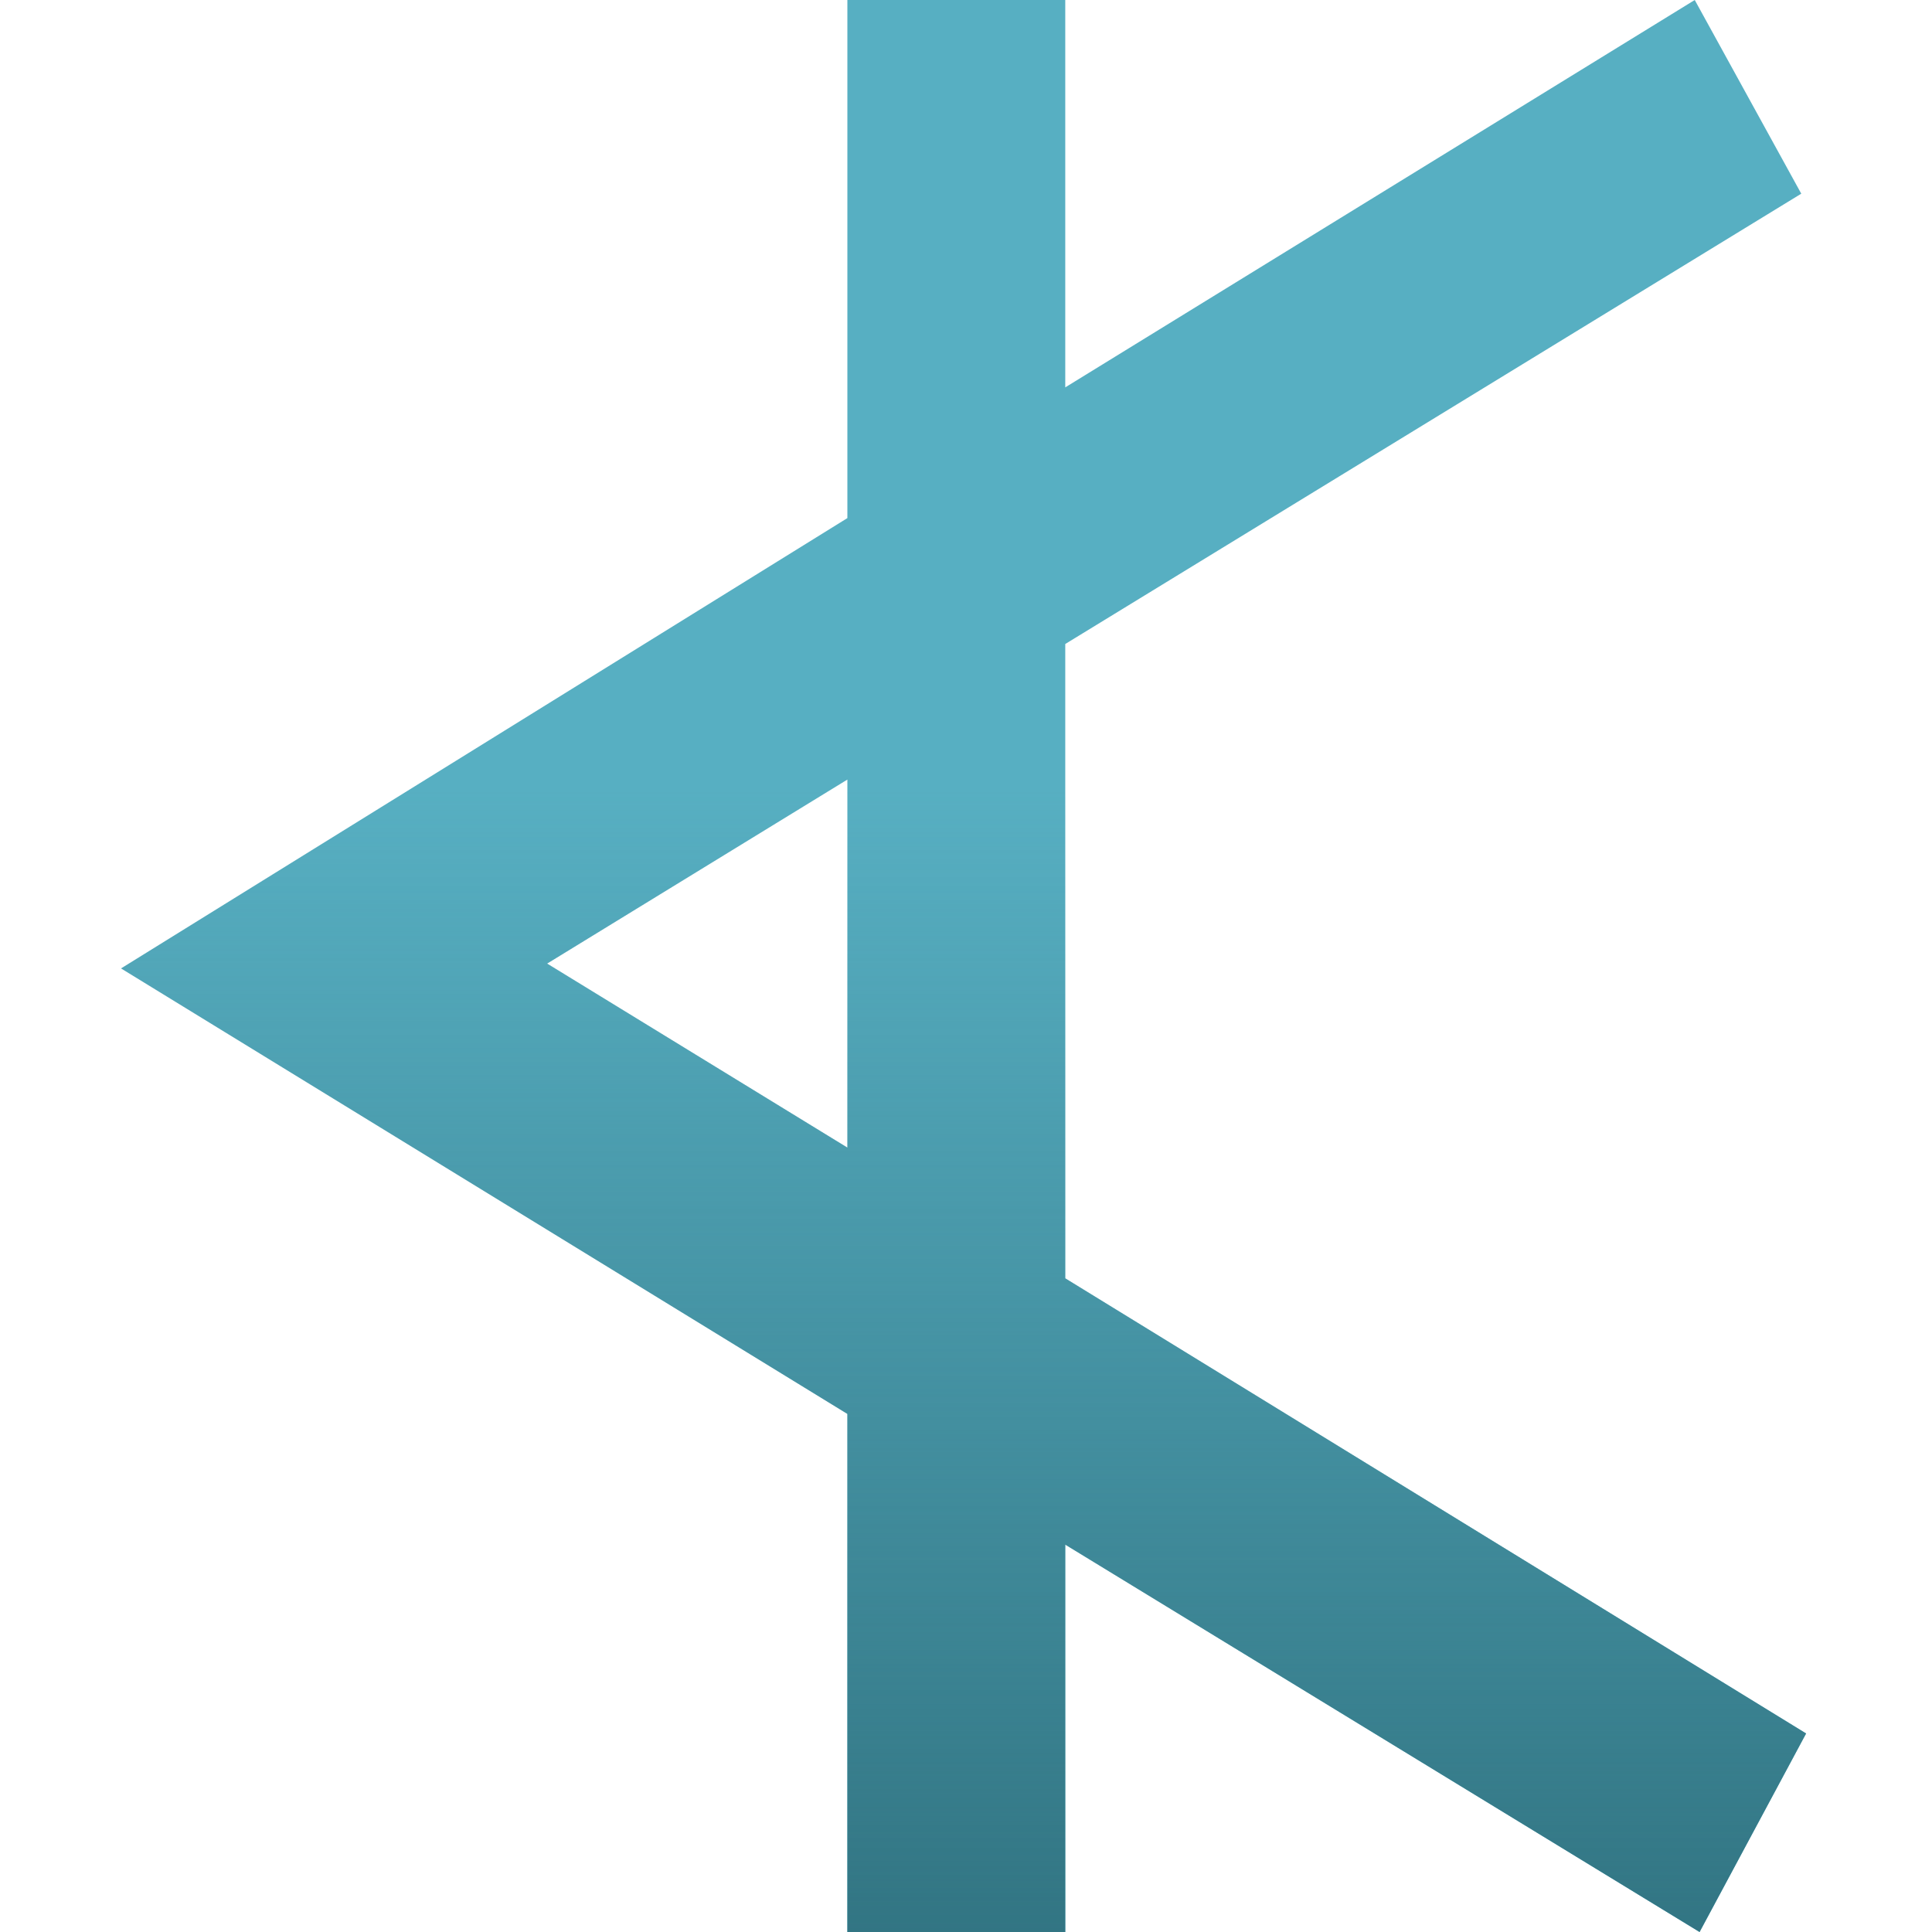<?xml version="1.0" encoding="UTF-8"?>
<!-- Generator: Adobe Illustrator 24.2.1, SVG Export Plug-In . SVG Version: 6.00 Build 0)  -->
<svg version="1.1" id="Layer_1" xmlns="http://www.w3.org/2000/svg" xmlns:xlink="http://www.w3.org/1999/xlink" x="0px" y="0px" viewBox="0 0 39.9 39.9" style="enable-background:new 0 0 39.9 39.9;" xml:space="preserve">
<style type="text/css">
	.st0{fill:#57AFC2;}
	.st1{fill:url(#SVGID_1_);}
</style>
<g>
	<path class="st0" d="M35,0L22,8V0h-4.5v10.7L2.5,20l15,9.2v10.7H22v-8l13.1,8l2.2-4.1L22,26.4V13.3L37.2,4L35,0z M17.5,16.1v7.6   l-6.2-3.8C11.3,19.9,17.5,16.1,17.5,16.1z"/>
	
		<linearGradient id="SVGID_1_" gradientUnits="userSpaceOnUse" x1="-238.841" y1="406.463" x2="-238.841" y2="407.051" gradientTransform="matrix(34.775 0 0 -39.858 8325.633 16240.644)">
		<stop offset="0" style="stop-color:#327583"/>
		<stop offset="1" style="stop-color:#327583;stop-opacity:0"/>
	</linearGradient>
	<path class="st1" d="M35,0L22,8V0h-4.5v10.7L2.5,20l15,9.2v10.7H22v-8l13.1,8l2.2-4.1L22,26.4V13.3L37.2,4L35,0z M17.5,16.1v7.6   l-6.2-3.8C11.3,19.9,17.5,16.1,17.5,16.1z"/>
</g>
</svg>